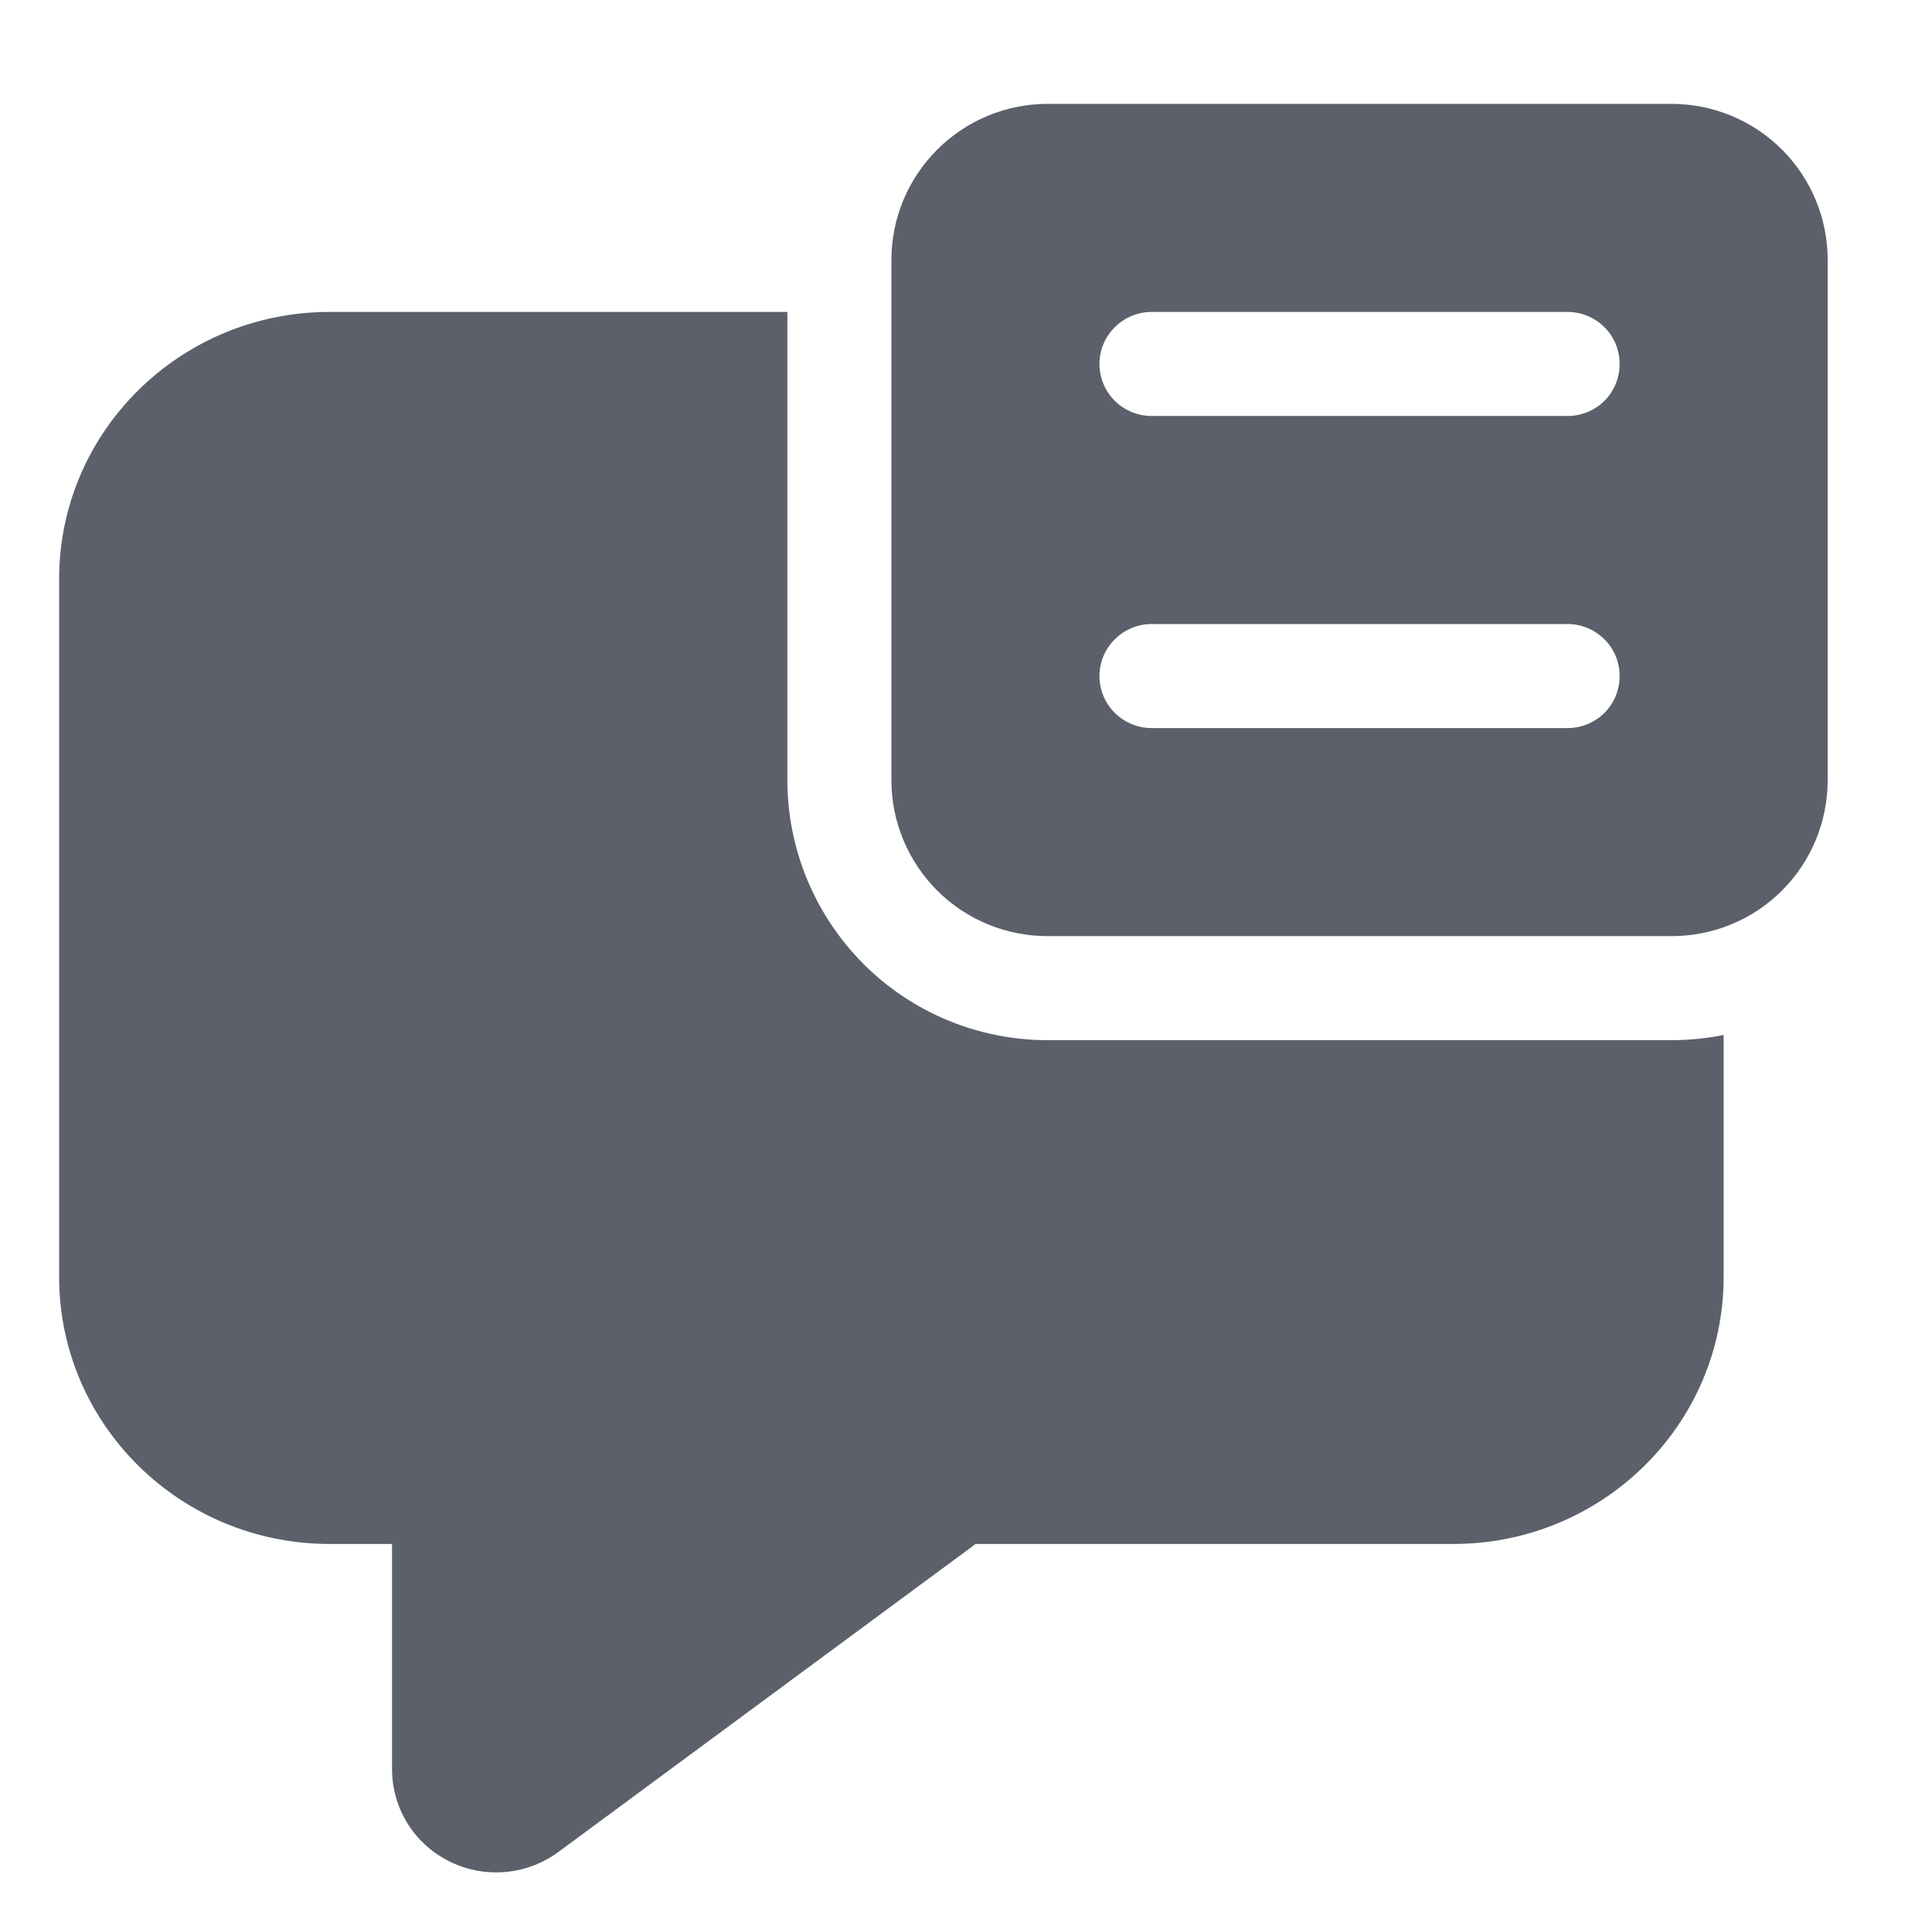 <svg _ngcontent-bsl-c7="" width="17" height="17" viewBox="0 0 13 13" fill="none" xmlns="http://www.w3.org/2000/svg"><path _ngcontent-bsl-c7="" d="M7.048 0.699C6.77 0.699 6.503 0.81 6.306 1.007C6.109 1.204 5.998 1.471 5.998 1.749V5.249C5.998 5.528 6.109 5.795 6.306 5.992C6.503 6.189 6.77 6.299 7.048 6.299H11.248C11.527 6.299 11.794 6.189 11.991 5.992C12.188 5.795 12.298 5.528 12.298 5.249V1.749C12.298 1.471 12.188 1.204 11.991 1.007C11.794 0.81 11.527 0.699 11.248 0.699H7.048ZM7.748 4.199H10.548C10.641 4.199 10.73 4.236 10.796 4.302C10.862 4.367 10.898 4.456 10.898 4.549C10.898 4.642 10.862 4.731 10.796 4.797C10.73 4.862 10.641 4.899 10.548 4.899H7.748C7.656 4.899 7.567 4.862 7.501 4.797C7.435 4.731 7.398 4.642 7.398 4.549C7.398 4.456 7.435 4.367 7.501 4.302C7.567 4.236 7.656 4.199 7.748 4.199ZM7.398 2.449C7.398 2.356 7.435 2.267 7.501 2.202C7.567 2.136 7.656 2.099 7.748 2.099H10.548C10.641 2.099 10.73 2.136 10.796 2.202C10.862 2.267 10.898 2.356 10.898 2.449C10.898 2.542 10.862 2.631 10.796 2.697C10.73 2.762 10.641 2.799 10.548 2.799H7.748C7.656 2.799 7.567 2.762 7.501 2.697C7.435 2.631 7.398 2.542 7.398 2.449ZM2.218 2.099H5.298V5.249C5.298 5.713 5.483 6.158 5.811 6.487C6.139 6.815 6.584 6.999 7.048 6.999H11.248C11.368 6.999 11.485 6.987 11.598 6.964V8.592C11.598 9.585 10.784 10.389 9.778 10.389H6.565L3.758 12.461C3.609 12.571 3.423 12.618 3.239 12.592C3.056 12.566 2.89 12.469 2.778 12.322C2.688 12.203 2.639 12.058 2.638 11.909V10.389H2.218C1.213 10.389 0.398 9.584 0.398 8.592V3.895C0.398 2.904 1.213 2.099 2.218 2.099Z" fill="#5B606A"></path></svg>